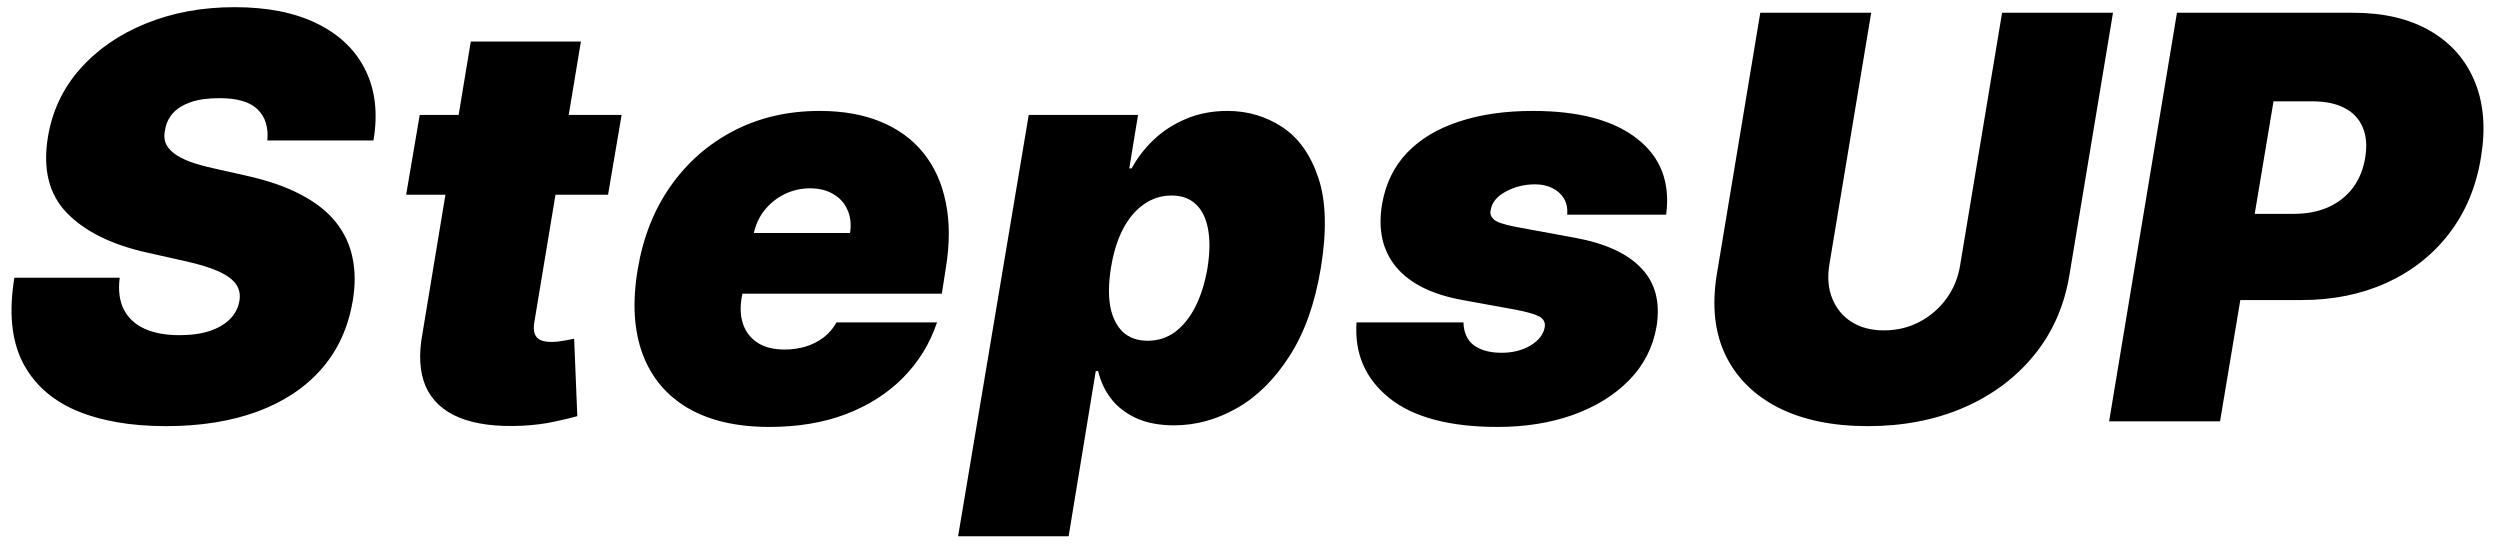 <svg width="178" height="39" viewBox="0 0 178 39" fill="none" xmlns="http://www.w3.org/2000/svg">
<path d="M19.034 10C19.119 9.062 18.892 8.329 18.352 7.798C17.812 7.259 16.903 6.989 15.625 6.989C14.811 6.989 14.129 7.083 13.579 7.273C13.04 7.462 12.618 7.723 12.315 8.054C12.022 8.385 11.837 8.769 11.761 9.205C11.676 9.545 11.681 9.858 11.776 10.142C11.88 10.417 12.074 10.668 12.358 10.895C12.652 11.122 13.035 11.326 13.508 11.506C13.992 11.686 14.564 11.847 15.227 11.989L17.5 12.5C19.053 12.841 20.355 13.291 21.406 13.849C22.467 14.399 23.3 15.052 23.906 15.81C24.512 16.567 24.91 17.415 25.099 18.352C25.298 19.29 25.303 20.312 25.114 21.421C24.792 23.333 24.048 24.953 22.884 26.278C21.719 27.604 20.199 28.613 18.324 29.304C16.449 29.995 14.28 30.341 11.818 30.341C9.299 30.341 7.159 29.967 5.398 29.219C3.646 28.461 2.377 27.306 1.591 25.753C0.814 24.19 0.625 22.197 1.023 19.773H8.523C8.409 20.663 8.504 21.411 8.807 22.017C9.11 22.623 9.598 23.082 10.27 23.395C10.942 23.707 11.78 23.864 12.784 23.864C13.636 23.864 14.366 23.759 14.972 23.551C15.578 23.343 16.056 23.054 16.406 22.685C16.757 22.315 16.97 21.894 17.046 21.421C17.121 20.985 17.046 20.597 16.818 20.256C16.591 19.915 16.179 19.607 15.582 19.332C14.986 19.058 14.167 18.807 13.125 18.579L10.341 17.954C7.869 17.386 6.004 16.449 4.744 15.142C3.485 13.835 3.04 12.046 3.409 9.773C3.712 7.917 4.474 6.297 5.696 4.915C6.927 3.523 8.49 2.443 10.383 1.676C12.287 0.9 14.394 0.511 16.704 0.511C19.053 0.511 21.018 0.904 22.599 1.69C24.19 2.476 25.331 3.58 26.023 5C26.724 6.42 26.913 8.087 26.591 10H19.034ZM44.259 8.182L43.293 13.864H28.918L29.884 8.182H44.259ZM33.52 2.955H41.361L38.037 22.983C37.99 23.286 37.999 23.542 38.066 23.75C38.132 23.949 38.264 24.1 38.463 24.204C38.672 24.299 38.946 24.347 39.287 24.347C39.514 24.347 39.794 24.318 40.125 24.261C40.457 24.195 40.708 24.148 40.878 24.119L41.105 29.631C40.708 29.744 40.173 29.872 39.5 30.014C38.837 30.166 38.066 30.265 37.185 30.312C35.348 30.398 33.852 30.204 32.696 29.73C31.55 29.257 30.755 28.518 30.31 27.514C29.874 26.501 29.799 25.237 30.083 23.722L33.52 2.955ZM54.785 30.398C52.456 30.398 50.524 29.953 48.99 29.062C47.456 28.163 46.376 26.875 45.751 25.199C45.126 23.513 45.013 21.496 45.41 19.148C45.789 16.894 46.57 14.924 47.754 13.239C48.947 11.553 50.448 10.242 52.257 9.304C54.075 8.366 56.111 7.898 58.365 7.898C60.013 7.898 61.457 8.153 62.697 8.665C63.947 9.176 64.965 9.92 65.751 10.895C66.537 11.87 67.068 13.049 67.342 14.432C67.626 15.805 67.626 17.358 67.342 19.091L67.058 20.909H47.569L48.251 16.591H60.524C60.619 15.966 60.557 15.417 60.339 14.943C60.131 14.46 59.795 14.086 59.331 13.821C58.876 13.546 58.327 13.409 57.683 13.409C57.039 13.409 56.433 13.546 55.865 13.821C55.306 14.096 54.828 14.479 54.43 14.972C54.042 15.464 53.782 16.042 53.649 16.704L52.797 21.25C52.683 21.951 52.726 22.576 52.925 23.125C53.123 23.674 53.469 24.105 53.962 24.418C54.454 24.73 55.088 24.886 55.865 24.886C56.395 24.886 56.897 24.815 57.371 24.673C57.854 24.522 58.28 24.304 58.649 24.02C59.028 23.726 59.331 23.371 59.558 22.954H66.717C66.206 24.47 65.396 25.786 64.288 26.903C63.19 28.011 61.836 28.873 60.226 29.489C58.625 30.095 56.812 30.398 54.785 30.398ZM68.217 38.182L73.245 8.182H81.029L80.404 11.989H80.575C80.972 11.25 81.493 10.573 82.137 9.957C82.791 9.332 83.558 8.835 84.438 8.466C85.329 8.087 86.313 7.898 87.393 7.898C88.832 7.898 90.134 8.281 91.299 9.048C92.464 9.815 93.321 11.023 93.87 12.671C94.419 14.318 94.476 16.458 94.041 19.091C93.624 21.61 92.881 23.698 91.811 25.355C90.75 27.012 89.5 28.248 88.061 29.062C86.631 29.877 85.139 30.284 83.586 30.284C82.563 30.284 81.678 30.118 80.93 29.787C80.182 29.446 79.58 28.987 79.126 28.409C78.671 27.822 78.359 27.159 78.188 26.421H78.018L76.086 38.182H68.217ZM79.097 19.091C78.927 20.151 78.913 21.07 79.055 21.847C79.206 22.614 79.505 23.21 79.95 23.636C80.404 24.053 80.991 24.261 81.711 24.261C82.431 24.261 83.075 24.058 83.643 23.651C84.211 23.234 84.694 22.642 85.092 21.875C85.49 21.099 85.783 20.171 85.972 19.091C86.143 18.011 86.157 17.088 86.015 16.321C85.873 15.544 85.584 14.953 85.149 14.546C84.713 14.129 84.135 13.921 83.416 13.921C82.696 13.921 82.038 14.129 81.441 14.546C80.854 14.953 80.357 15.544 79.95 16.321C79.552 17.088 79.268 18.011 79.097 19.091ZM118.63 15.284H111.584C111.622 14.829 111.542 14.441 111.343 14.119C111.144 13.797 110.865 13.551 110.505 13.381C110.154 13.21 109.757 13.125 109.312 13.125C108.535 13.125 107.829 13.3 107.195 13.651C106.561 13.992 106.205 14.441 106.13 15C106.082 15.218 106.153 15.421 106.343 15.611C106.532 15.8 107.029 15.975 107.834 16.136L112.152 16.932C114.312 17.329 115.883 18.054 116.868 19.105C117.863 20.147 118.222 21.525 117.948 23.239C117.692 24.725 117.039 26.004 115.988 27.074C114.937 28.144 113.601 28.968 111.982 29.546C110.372 30.114 108.592 30.398 106.641 30.398C103.204 30.398 100.628 29.711 98.914 28.338C97.209 26.965 96.433 25.171 96.584 22.954H104.198C104.217 23.665 104.454 24.2 104.908 24.56C105.372 24.91 105.988 25.095 106.755 25.114C107.588 25.142 108.317 24.976 108.942 24.616C109.567 24.247 109.918 23.788 109.993 23.239C110.022 22.926 109.884 22.689 109.581 22.528C109.288 22.367 108.724 22.206 107.891 22.046L104.141 21.364C101.982 20.975 100.41 20.199 99.425 19.034C98.44 17.86 98.099 16.364 98.402 14.546C98.649 13.097 99.236 11.88 100.164 10.895C101.101 9.91 102.332 9.167 103.857 8.665C105.382 8.153 107.143 7.898 109.141 7.898C112.408 7.898 114.88 8.556 116.556 9.872C118.241 11.179 118.933 12.983 118.63 15.284ZM142.548 0.909H150.445L147.349 19.546C146.989 21.761 146.146 23.679 144.82 25.298C143.504 26.908 141.828 28.153 139.792 29.034C137.756 29.905 135.493 30.341 133.002 30.341C130.493 30.341 128.371 29.905 126.638 29.034C124.906 28.153 123.646 26.908 122.86 25.298C122.084 23.679 121.875 21.761 122.235 19.546L125.332 0.909H133.229L130.246 18.864C130.104 19.763 130.175 20.563 130.46 21.264C130.744 21.965 131.203 22.519 131.837 22.926C132.472 23.324 133.239 23.523 134.138 23.523C135.048 23.523 135.886 23.324 136.653 22.926C137.429 22.519 138.073 21.965 138.585 21.264C139.096 20.563 139.423 19.763 139.565 18.864L142.548 0.909ZM150.169 30L154.999 0.909H167.556C169.715 0.909 171.533 1.335 173.01 2.188C174.488 3.04 175.548 4.238 176.192 5.781C176.836 7.325 176.988 9.129 176.647 11.193C176.306 13.296 175.548 15.109 174.374 16.634C173.209 18.149 171.722 19.318 169.914 20.142C168.114 20.956 166.097 21.364 163.863 21.364H156.363L157.385 15.227H163.294C164.241 15.227 165.075 15.066 165.794 14.744C166.514 14.413 167.096 13.949 167.541 13.352C167.987 12.746 168.275 12.027 168.408 11.193C168.541 10.36 168.479 9.65 168.223 9.062C167.977 8.466 167.551 8.011 166.945 7.699C166.348 7.377 165.586 7.216 164.658 7.216H161.874L158.067 30H150.169Z" fill="black"/>
</svg>
